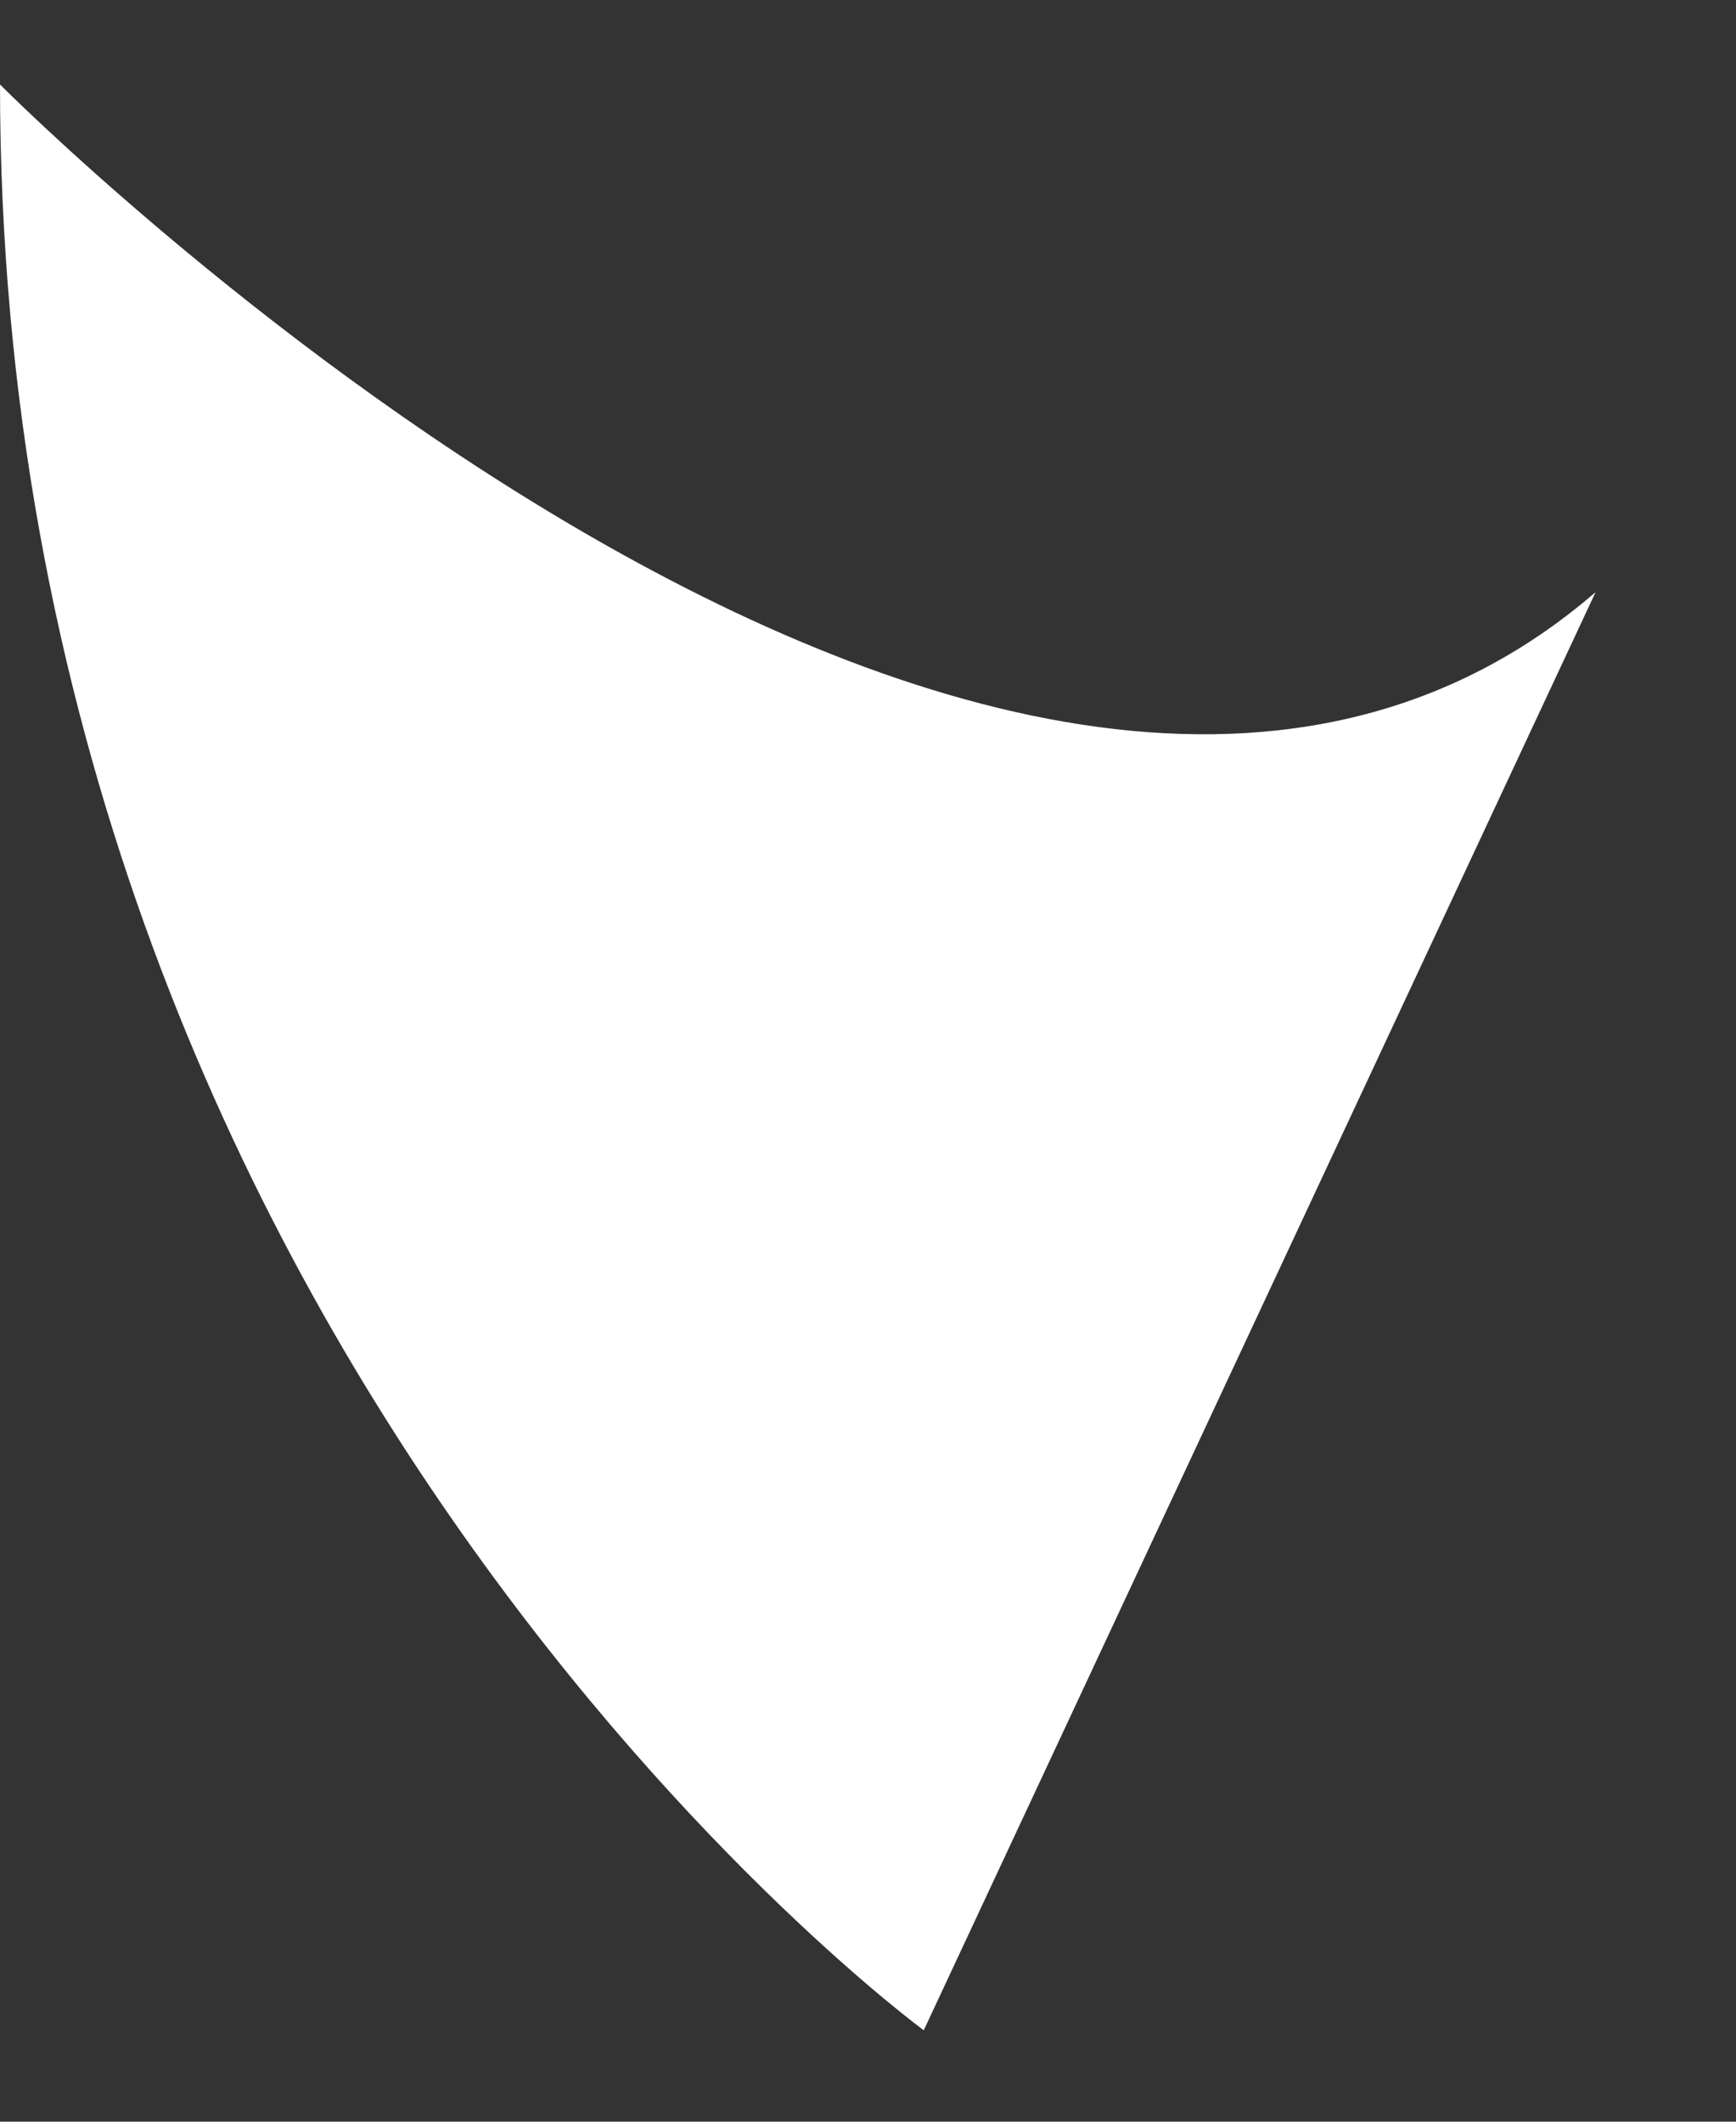 <svg width="9" height="11" viewBox="0 0 9 11" fill="none" xmlns="http://www.w3.org/2000/svg">
<rect x="0" y="0" width="9" height="11" fill="#333333" stroke="none"/>
<path d="M0 0.438C0 0.438 5.224 5.702 8.272 3.07L4.789 10.526C4.789 10.526 0 7.017 0 0.438Z" fill="white"/>
</svg>

